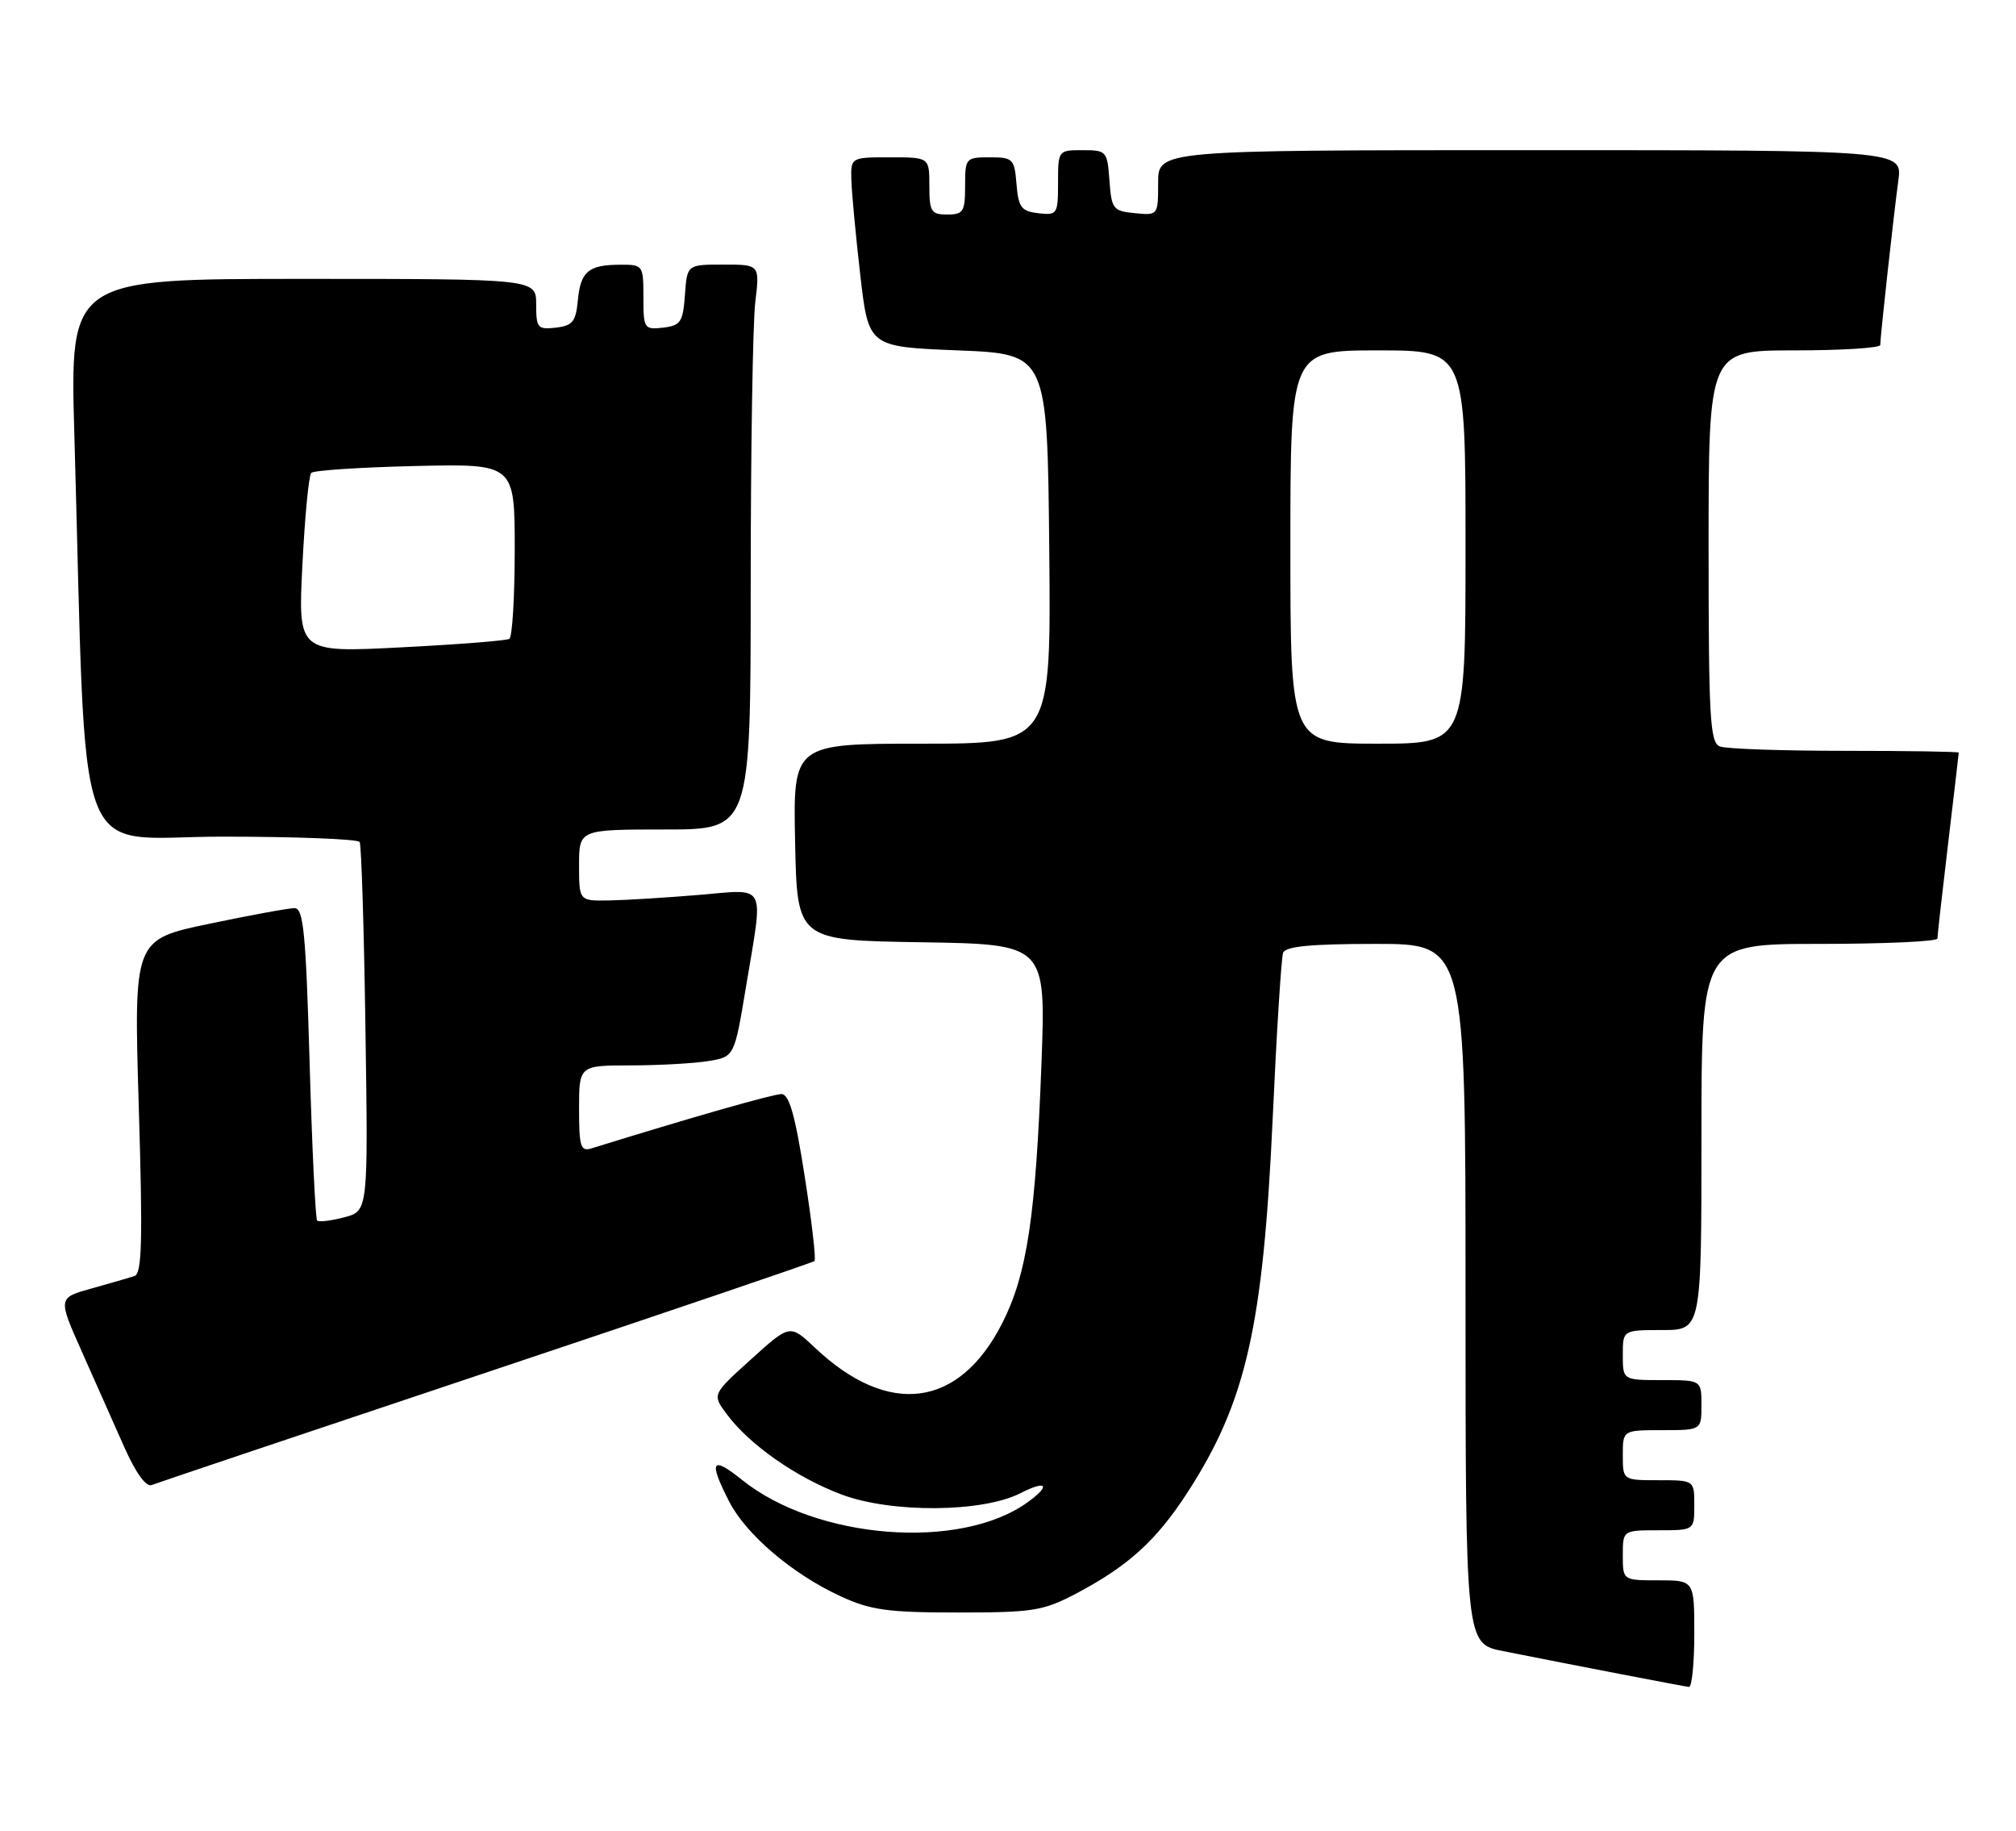 <?xml version="1.0" encoding="UTF-8" standalone="no"?>
<!DOCTYPE svg PUBLIC "-//W3C//DTD SVG 1.1//EN" "http://www.w3.org/Graphics/SVG/1.1/DTD/svg11.dtd" >
<svg xmlns="http://www.w3.org/2000/svg" xmlns:xlink="http://www.w3.org/1999/xlink" version="1.1" viewBox="0 0 282 256">
 <g >
 <path fill="currentColor"
d=" M 237.00 228.50 C 237.00 221.00 237.00 221.00 232.00 221.00 C 227.00 221.00 227.00 221.00 227.00 217.50 C 227.00 214.00 227.00 214.00 232.00 214.00 C 237.00 214.00 237.00 214.00 237.00 210.50 C 237.00 207.00 237.00 207.00 232.00 207.00 C 227.00 207.00 227.00 207.00 227.00 203.50 C 227.00 200.00 227.00 200.00 232.50 200.00 C 238.00 200.00 238.00 200.00 238.00 196.50 C 238.00 193.00 238.00 193.00 232.50 193.00 C 227.00 193.00 227.00 193.00 227.00 189.50 C 227.00 186.00 227.00 186.00 232.50 186.00 C 238.00 186.00 238.00 186.00 238.00 159.00 C 238.00 132.00 238.00 132.00 254.50 132.00 C 263.57 132.00 271.00 131.66 271.01 131.25 C 271.01 130.84 271.68 124.88 272.50 118.00 C 273.32 111.12 273.99 105.39 273.99 105.25 C 274.00 105.11 266.84 105.00 258.08 105.00 C 249.33 105.00 241.45 104.73 240.58 104.39 C 239.19 103.86 239.00 100.45 239.00 76.39 C 239.00 49.00 239.00 49.00 251.00 49.00 C 257.60 49.00 263.00 48.66 263.01 48.25 C 263.02 47.03 264.91 29.87 265.54 25.25 C 266.12 21.00 266.12 21.00 214.06 21.00 C 162.00 21.00 162.00 21.00 162.00 25.56 C 162.00 30.11 161.99 30.13 158.75 29.81 C 155.70 29.52 155.48 29.24 155.19 25.25 C 154.89 21.13 154.78 21.00 151.44 21.00 C 148.02 21.00 148.00 21.03 148.00 25.57 C 148.00 29.96 147.89 30.12 145.25 29.82 C 142.86 29.54 142.46 29.01 142.19 25.75 C 141.90 22.20 141.69 22.00 138.44 22.00 C 135.09 22.00 135.00 22.11 135.00 26.00 C 135.00 29.60 134.75 30.00 132.50 30.00 C 130.25 30.00 130.00 29.60 130.00 26.00 C 130.00 22.00 130.00 22.00 124.50 22.00 C 119.00 22.00 119.00 22.00 119.09 25.25 C 119.15 27.04 119.71 33.00 120.34 38.50 C 121.50 48.50 121.50 48.50 134.00 49.00 C 146.50 49.50 146.50 49.50 146.77 76.75 C 147.03 104.00 147.03 104.00 128.99 104.00 C 110.94 104.00 110.94 104.00 111.22 117.75 C 111.50 131.50 111.50 131.50 128.90 131.77 C 146.30 132.05 146.30 132.05 145.68 148.77 C 144.87 170.14 143.66 178.17 140.23 184.97 C 134.20 196.90 124.32 198.22 114.00 188.48 C 110.50 185.17 110.50 185.17 105.06 190.09 C 99.61 195.01 99.61 195.01 101.65 197.75 C 104.82 202.03 111.38 206.62 117.72 209.00 C 124.70 211.62 137.43 211.53 142.75 208.81 C 146.45 206.92 147.04 207.71 143.72 210.10 C 134.31 216.88 114.17 215.29 103.80 206.96 C 99.54 203.53 99.08 204.28 101.98 209.95 C 104.35 214.60 110.84 220.12 117.58 223.23 C 121.79 225.17 124.16 225.50 134.00 225.50 C 144.56 225.50 145.92 225.28 150.61 222.81 C 157.84 218.99 161.79 215.40 166.14 208.66 C 174.30 196.04 176.68 185.55 178.02 156.50 C 178.57 144.40 179.23 133.94 179.48 133.25 C 179.81 132.34 183.35 132.00 192.47 132.00 C 205.00 132.00 205.00 132.00 205.00 180.93 C 205.00 229.86 205.00 229.86 210.25 230.90 C 220.22 232.88 235.50 235.83 236.25 235.91 C 236.66 235.96 237.00 232.62 237.00 228.50 Z  M 68.00 191.95 C 93.03 183.58 113.69 176.56 113.93 176.35 C 114.17 176.14 113.55 170.80 112.56 164.49 C 111.22 155.90 110.39 153.00 109.30 153.00 C 108.13 153.00 96.59 156.30 82.75 160.59 C 81.22 161.07 81.00 160.39 81.00 155.07 C 81.00 149.00 81.00 149.00 88.25 148.99 C 92.24 148.98 97.13 148.71 99.11 148.38 C 102.73 147.78 102.73 147.78 104.36 137.94 C 106.81 123.21 107.40 124.35 97.75 125.15 C 93.21 125.53 87.59 125.88 85.25 125.92 C 81.00 126.00 81.00 126.00 81.00 121.00 C 81.00 116.00 81.00 116.00 93.00 116.00 C 105.00 116.00 105.00 116.00 105.01 81.75 C 105.01 62.91 105.30 45.14 105.65 42.25 C 106.28 37.00 106.28 37.00 101.20 37.00 C 96.11 37.00 96.11 37.00 95.81 41.25 C 95.53 45.05 95.21 45.53 92.75 45.82 C 90.11 46.12 90.00 45.96 90.00 41.57 C 90.00 37.08 89.94 37.00 86.75 37.02 C 82.29 37.04 81.22 37.95 80.83 42.01 C 80.55 44.98 80.09 45.55 77.75 45.82 C 75.20 46.11 75.00 45.87 75.00 42.57 C 75.00 39.00 75.00 39.00 42.39 39.00 C 9.78 39.00 9.78 39.00 10.40 60.75 C 12.18 123.14 9.92 117.00 31.05 117.00 C 41.41 117.00 50.08 117.34 50.31 117.75 C 50.55 118.16 50.92 129.94 51.12 143.93 C 51.50 169.36 51.50 169.36 48.14 170.24 C 46.29 170.72 44.59 170.92 44.36 170.69 C 44.13 170.46 43.65 160.53 43.31 148.63 C 42.78 130.39 42.45 127.00 41.19 127.00 C 40.37 127.00 34.97 127.99 29.20 129.20 C 18.71 131.40 18.71 131.40 19.41 154.71 C 19.98 173.50 19.86 178.10 18.81 178.45 C 18.09 178.68 15.38 179.47 12.80 180.19 C 8.10 181.50 8.10 181.50 11.44 189.00 C 13.27 193.12 15.94 199.13 17.37 202.34 C 19.00 206.01 20.44 207.99 21.23 207.67 C 21.93 207.39 42.97 200.32 68.00 191.95 Z  M 180.50 76.50 C 180.50 49.00 180.50 49.00 192.75 49.00 C 205.00 49.00 205.00 49.00 205.00 76.50 C 205.00 104.00 205.00 104.00 192.75 104.00 C 180.50 104.00 180.50 104.00 180.50 76.50 Z  M 42.30 79.01 C 42.64 72.27 43.19 66.47 43.54 66.13 C 43.88 65.78 50.42 65.35 58.08 65.17 C 72.00 64.85 72.00 64.85 72.00 76.87 C 72.00 83.47 71.66 89.09 71.25 89.34 C 70.84 89.59 64.02 90.13 56.09 90.53 C 41.68 91.27 41.68 91.27 42.30 79.01 Z "/>
</g>
</svg>